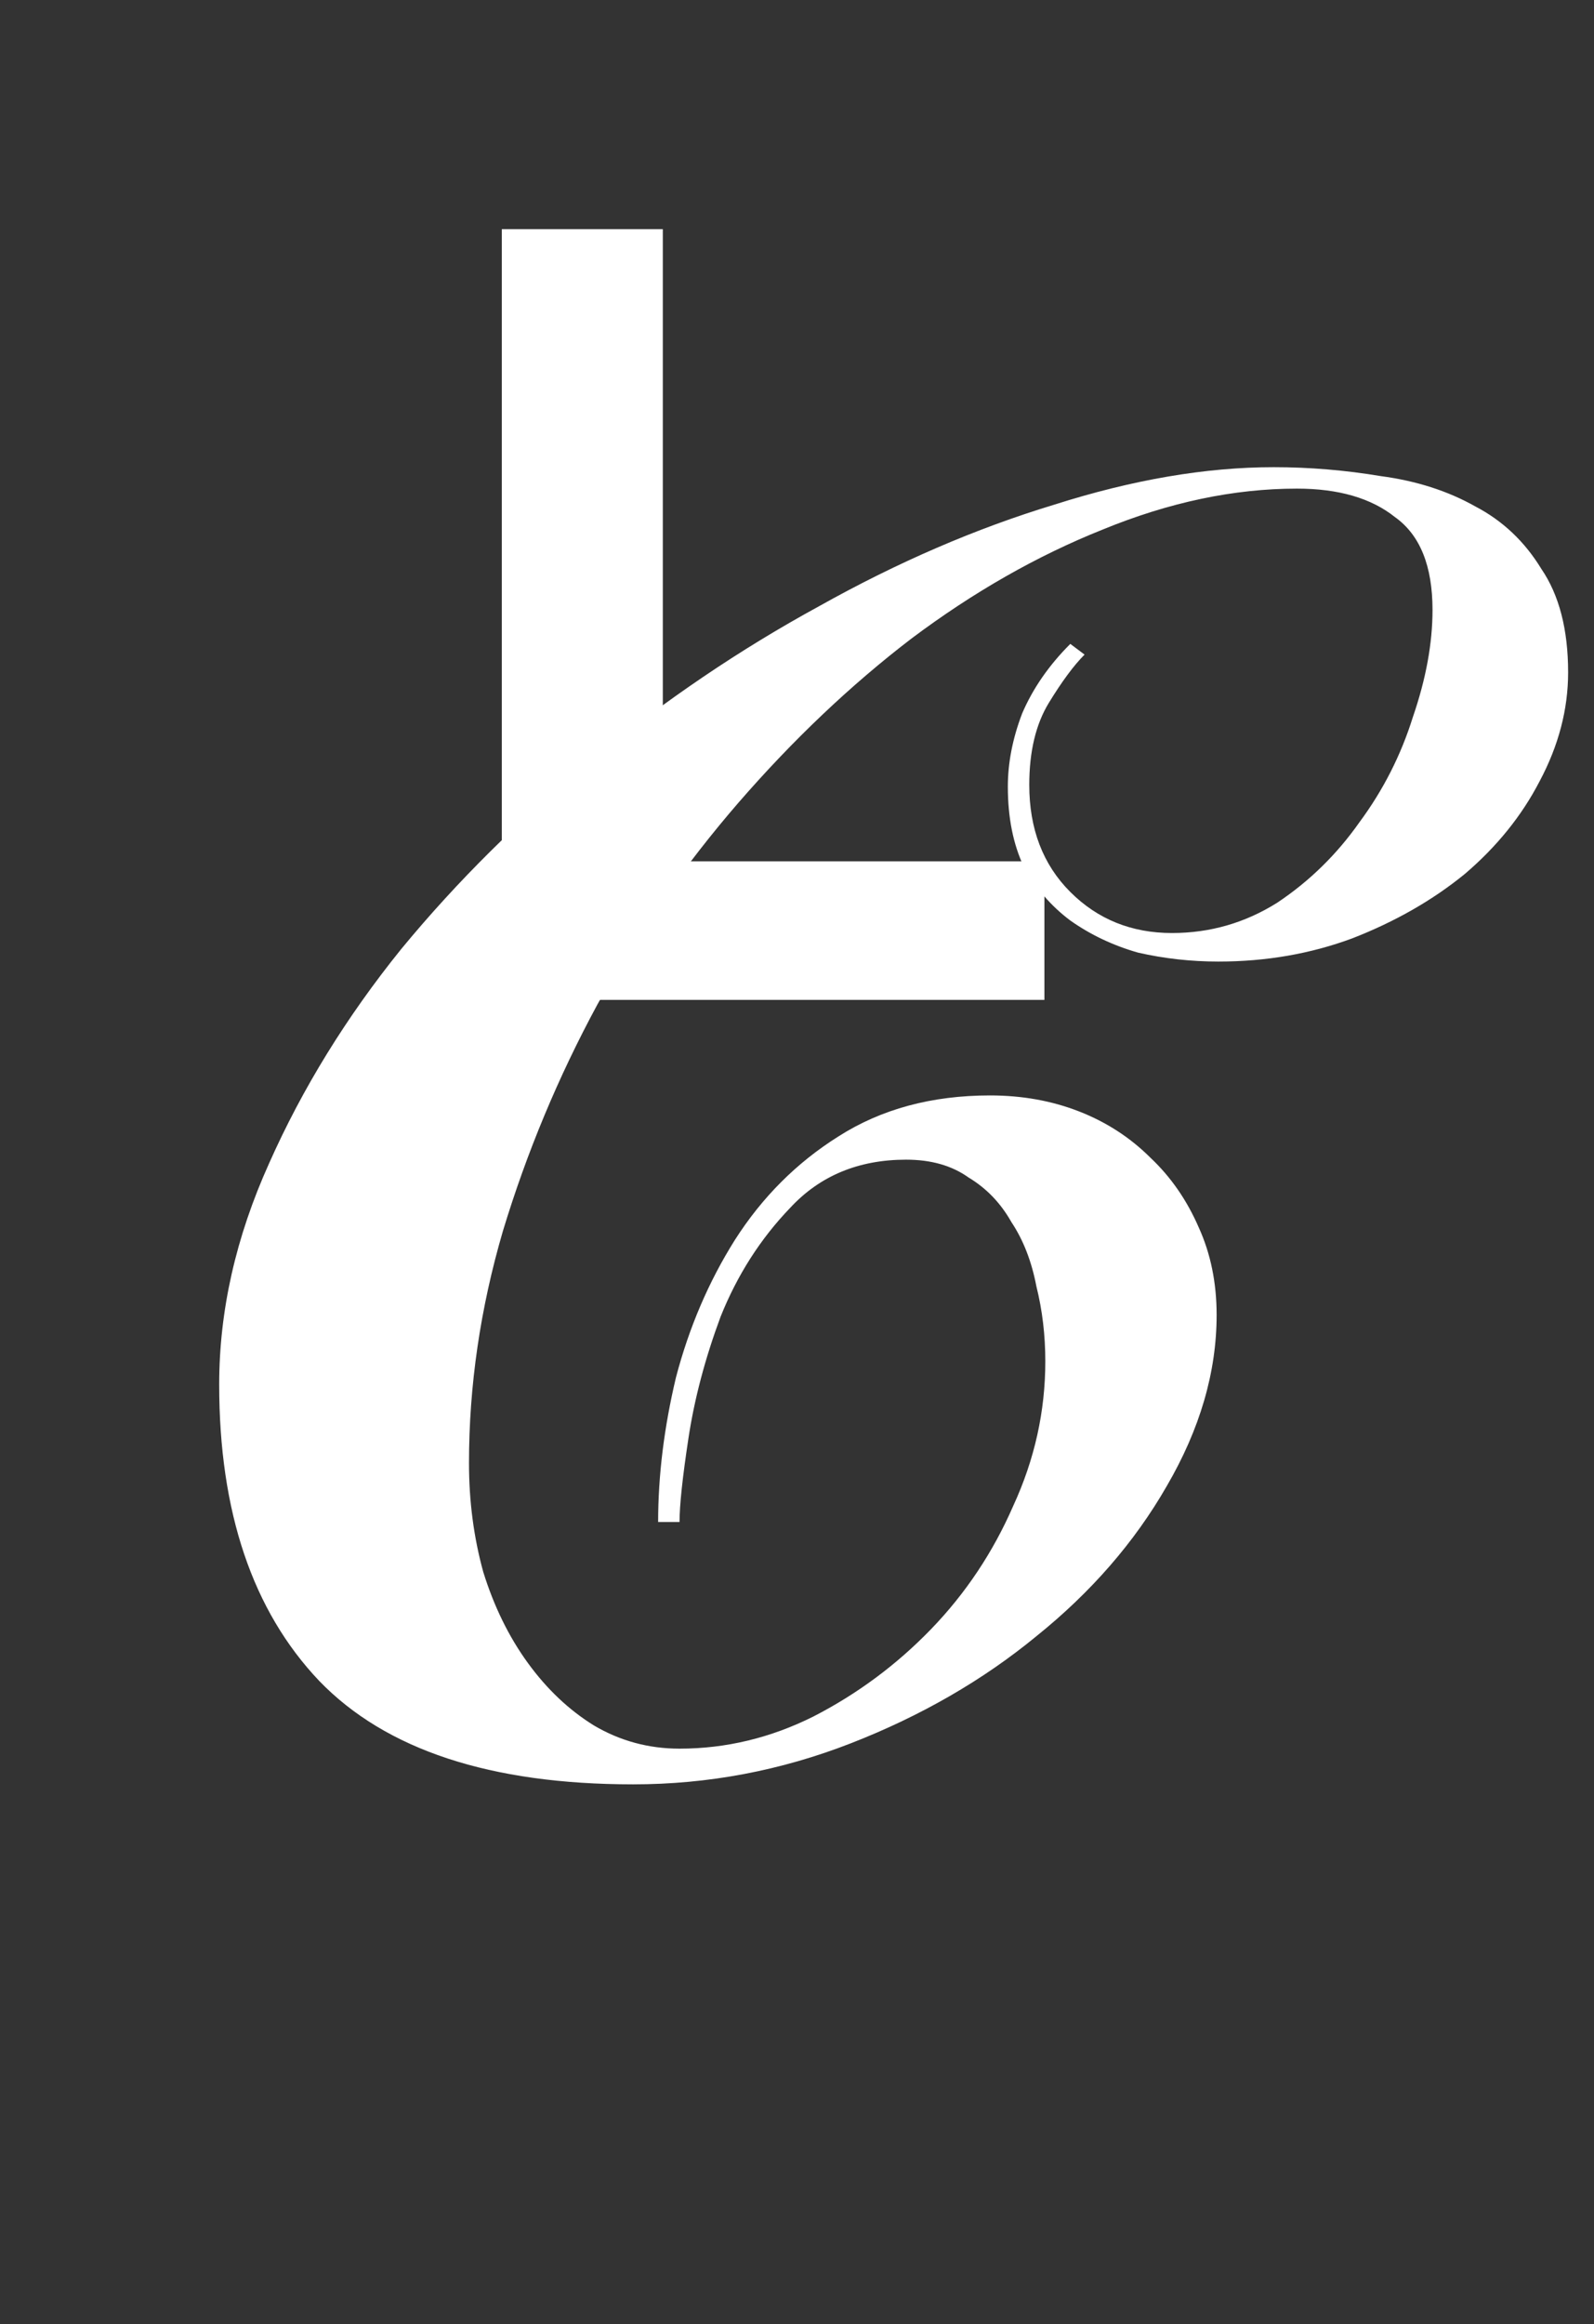<svg width="59" height="86" viewBox="0 0 59 86" fill="none" xmlns="http://www.w3.org/2000/svg">
<rect x="0" y="0" width="59" height="86" fill="#333333" stroke="none"/>
<path d="M40.144 24.223C39.748 24.619 39.308 25.213 38.823 26.006C38.339 26.799 38.097 27.811 38.097 29.044C38.097 30.673 38.603 31.994 39.616 33.007C40.629 34.019 41.883 34.526 43.38 34.526C44.789 34.526 46.088 34.151 47.277 33.403C48.466 32.61 49.478 31.62 50.315 30.431C51.196 29.242 51.856 27.943 52.296 26.534C52.781 25.125 53.023 23.805 53.023 22.572C53.023 20.943 52.561 19.798 51.636 19.137C50.755 18.433 49.545 18.081 48.004 18.081C45.67 18.081 43.27 18.587 40.805 19.6C38.383 20.568 36.028 21.911 33.738 23.628C31.493 25.346 29.357 27.371 27.332 29.704C25.351 31.994 23.611 34.482 22.114 37.167C20.661 39.853 19.495 42.649 18.614 45.555C17.777 48.417 17.359 51.279 17.359 54.141C17.359 55.55 17.535 56.892 17.887 58.169C18.284 59.446 18.834 60.569 19.539 61.538C20.243 62.506 21.058 63.277 21.982 63.849C22.951 64.422 24.008 64.708 25.152 64.708C26.869 64.708 28.521 64.311 30.106 63.519C31.735 62.682 33.188 61.604 34.465 60.283C35.741 58.962 36.754 57.443 37.503 55.726C38.295 54.009 38.691 52.225 38.691 50.376C38.691 49.408 38.581 48.483 38.361 47.602C38.185 46.678 37.877 45.885 37.437 45.225C37.04 44.52 36.512 43.97 35.852 43.574C35.235 43.133 34.465 42.913 33.54 42.913C31.779 42.913 30.348 43.508 29.247 44.696C28.146 45.841 27.288 47.184 26.671 48.725C26.099 50.266 25.703 51.763 25.483 53.216C25.262 54.669 25.152 55.704 25.152 56.32H24.36C24.36 54.603 24.58 52.82 25.02 50.971C25.505 49.121 26.231 47.426 27.2 45.885C28.212 44.3 29.489 43.023 31.03 42.055C32.615 41.042 34.486 40.536 36.644 40.536C37.833 40.536 38.934 40.734 39.946 41.13C40.959 41.526 41.839 42.099 42.588 42.847C43.336 43.552 43.931 44.41 44.371 45.423C44.811 46.392 45.032 47.47 45.032 48.659C45.032 50.773 44.415 52.886 43.182 54.999C41.993 57.069 40.386 58.918 38.361 60.547C36.38 62.176 34.09 63.497 31.493 64.51C28.895 65.522 26.209 66.029 23.435 66.029C18.152 66.029 14.277 64.752 11.812 62.198C9.346 59.6 8.113 55.946 8.113 51.235C8.113 48.505 8.729 45.775 9.962 43.045C11.195 40.272 12.824 37.63 14.85 35.12C16.919 32.61 19.274 30.277 21.916 28.119C24.602 25.918 27.398 24.025 30.304 22.44C33.21 20.811 36.116 19.556 39.022 18.675C41.928 17.75 44.635 17.288 47.145 17.288C48.466 17.288 49.787 17.398 51.108 17.618C52.428 17.794 53.595 18.169 54.608 18.741C55.621 19.27 56.435 20.04 57.052 21.053C57.712 22.021 58.042 23.298 58.042 24.883C58.042 26.248 57.69 27.591 56.986 28.912C56.325 30.189 55.401 31.334 54.212 32.346C53.023 33.315 51.636 34.107 50.051 34.724C48.51 35.296 46.859 35.582 45.098 35.582C44.085 35.582 43.094 35.472 42.126 35.252C41.201 34.988 40.364 34.592 39.616 34.063C38.911 33.535 38.339 32.875 37.899 32.082C37.502 31.245 37.304 30.255 37.304 29.11C37.304 28.23 37.48 27.327 37.833 26.402C38.229 25.478 38.823 24.619 39.616 23.827L40.144 24.223Z" fill="white"/>
<path d="M18.574 8.48H24.533V31.873H38.658V37H18.574V8.48Z" fill="white"/>
</svg>
